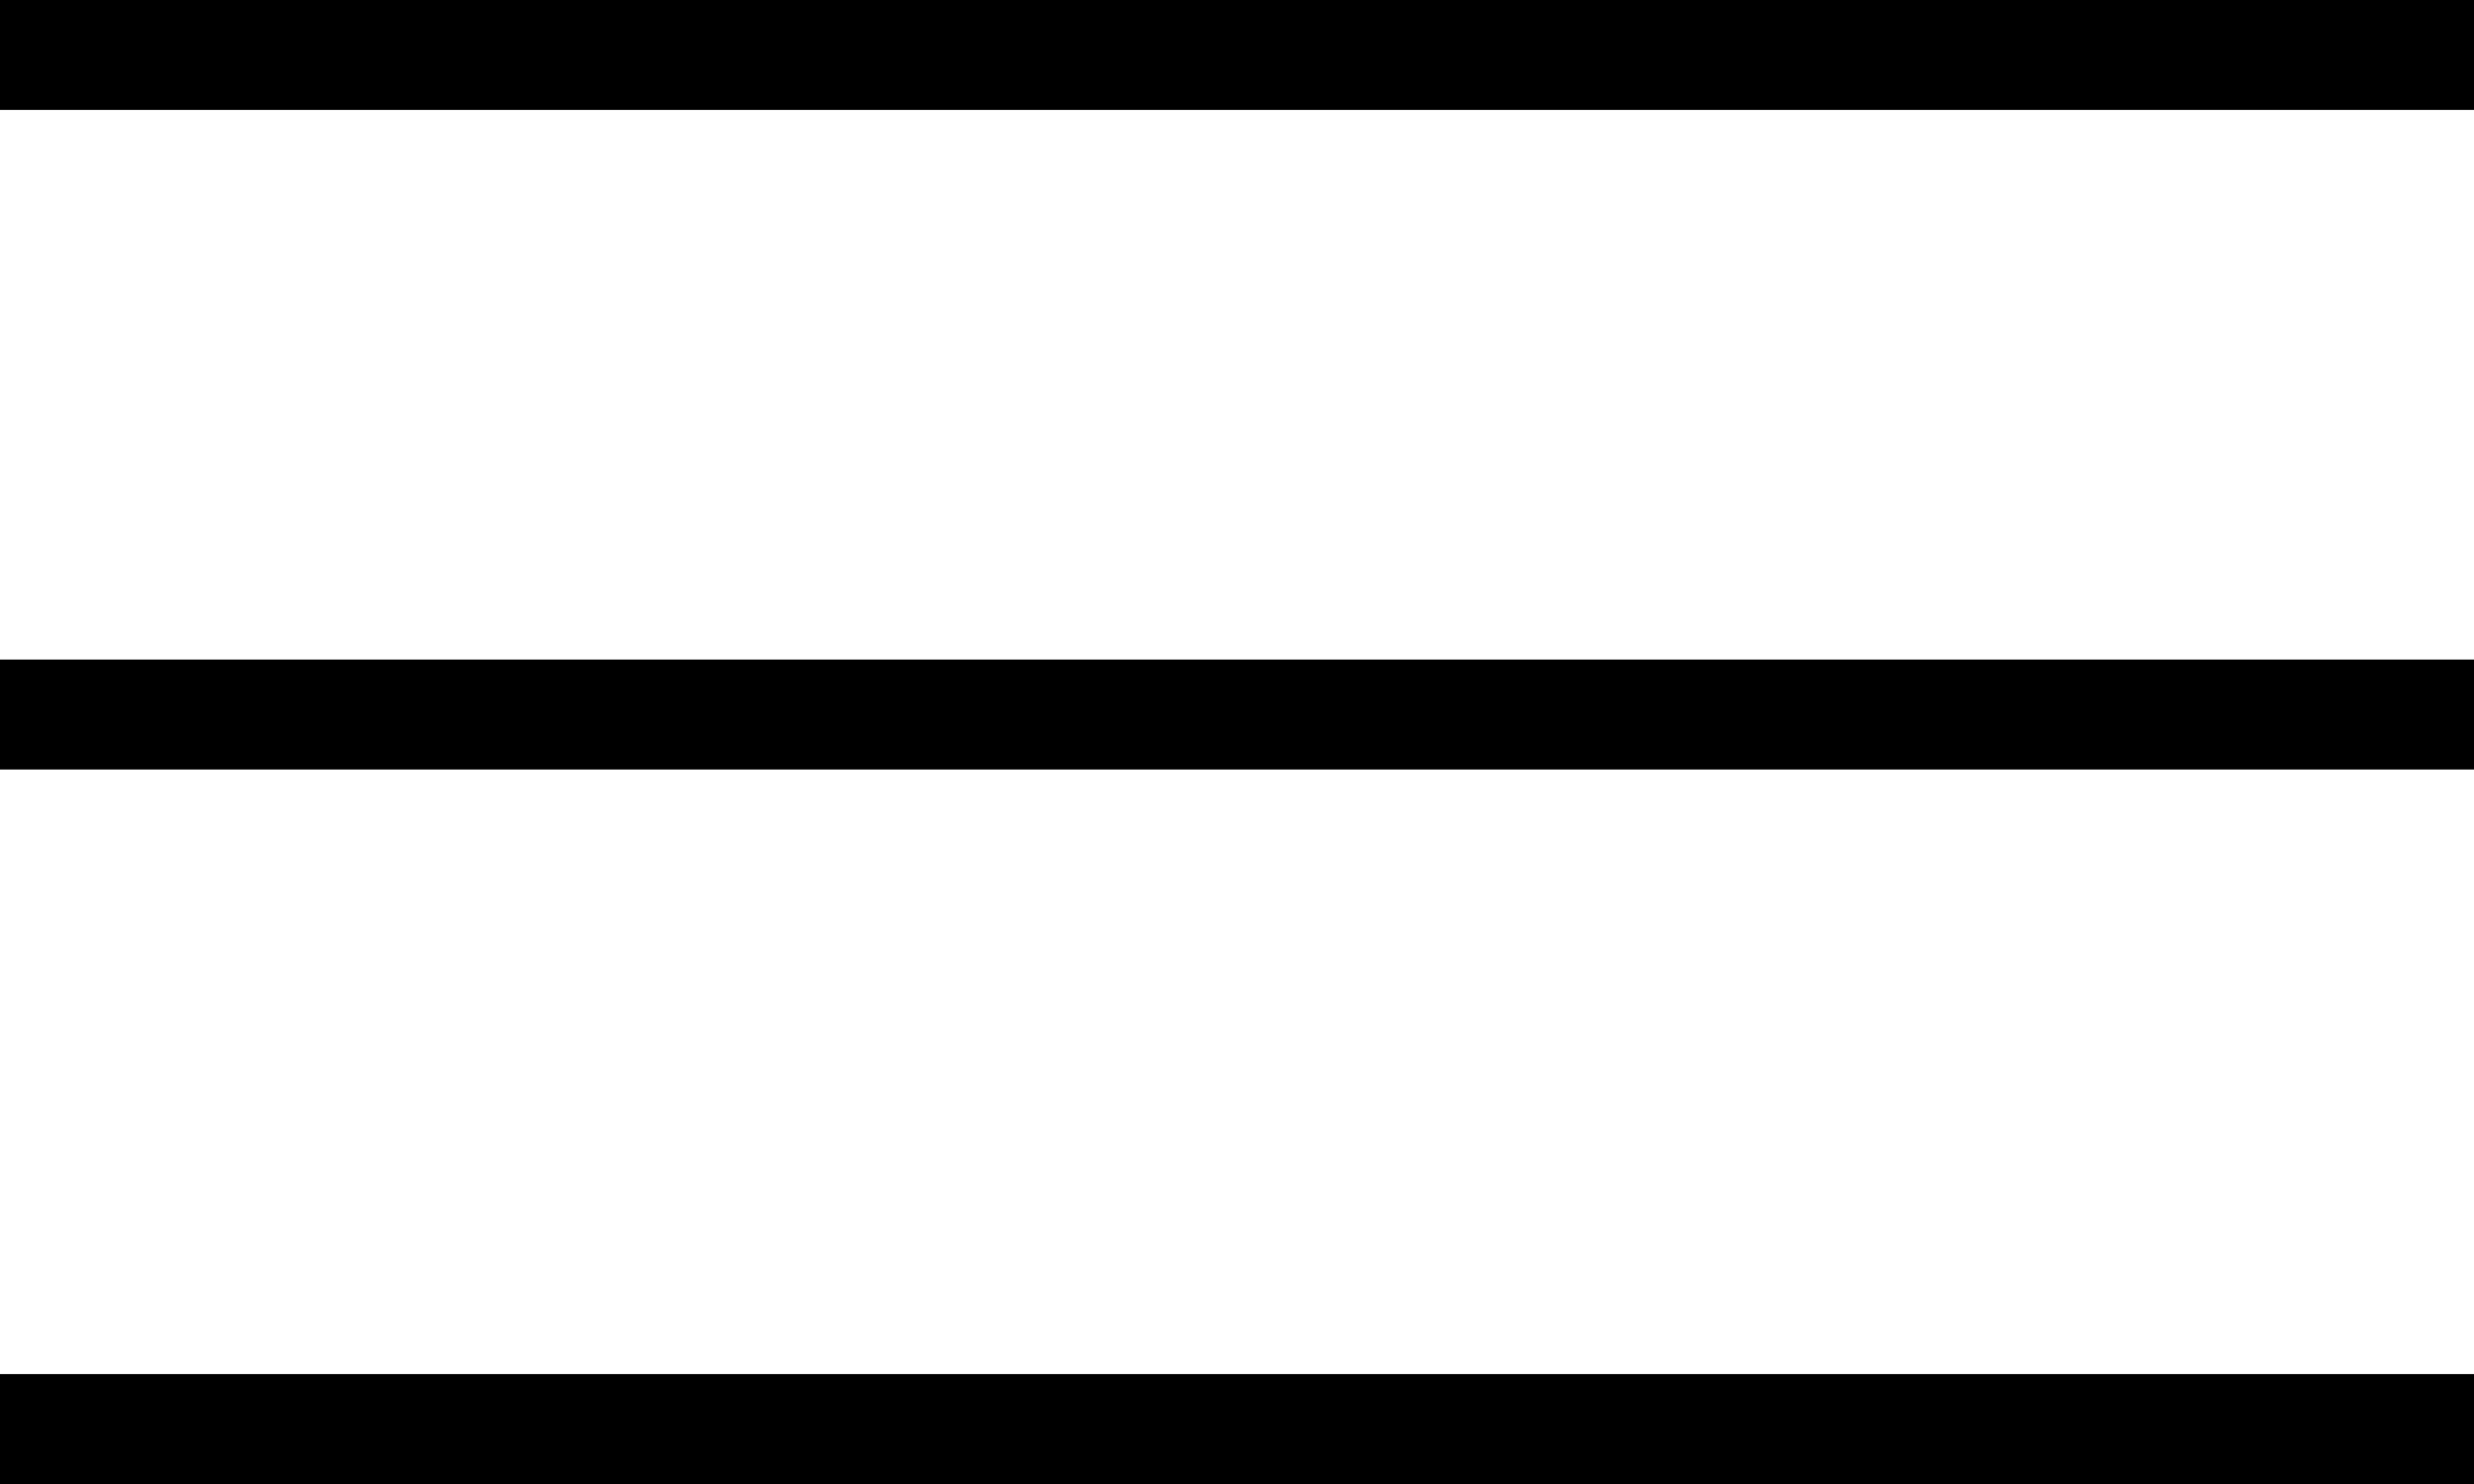 <svg width="45" height="27" viewBox="0 0 45 27" fill="none" xmlns="http://www.w3.org/2000/svg">
<line y1="1" x2="45" y2="1" stroke="black" stroke-width="2"/>
<line y1="13" x2="45" y2="13" stroke="black" stroke-width="2"/>
<line y1="26" x2="45" y2="26" stroke="black" stroke-width="2"/>
</svg>
